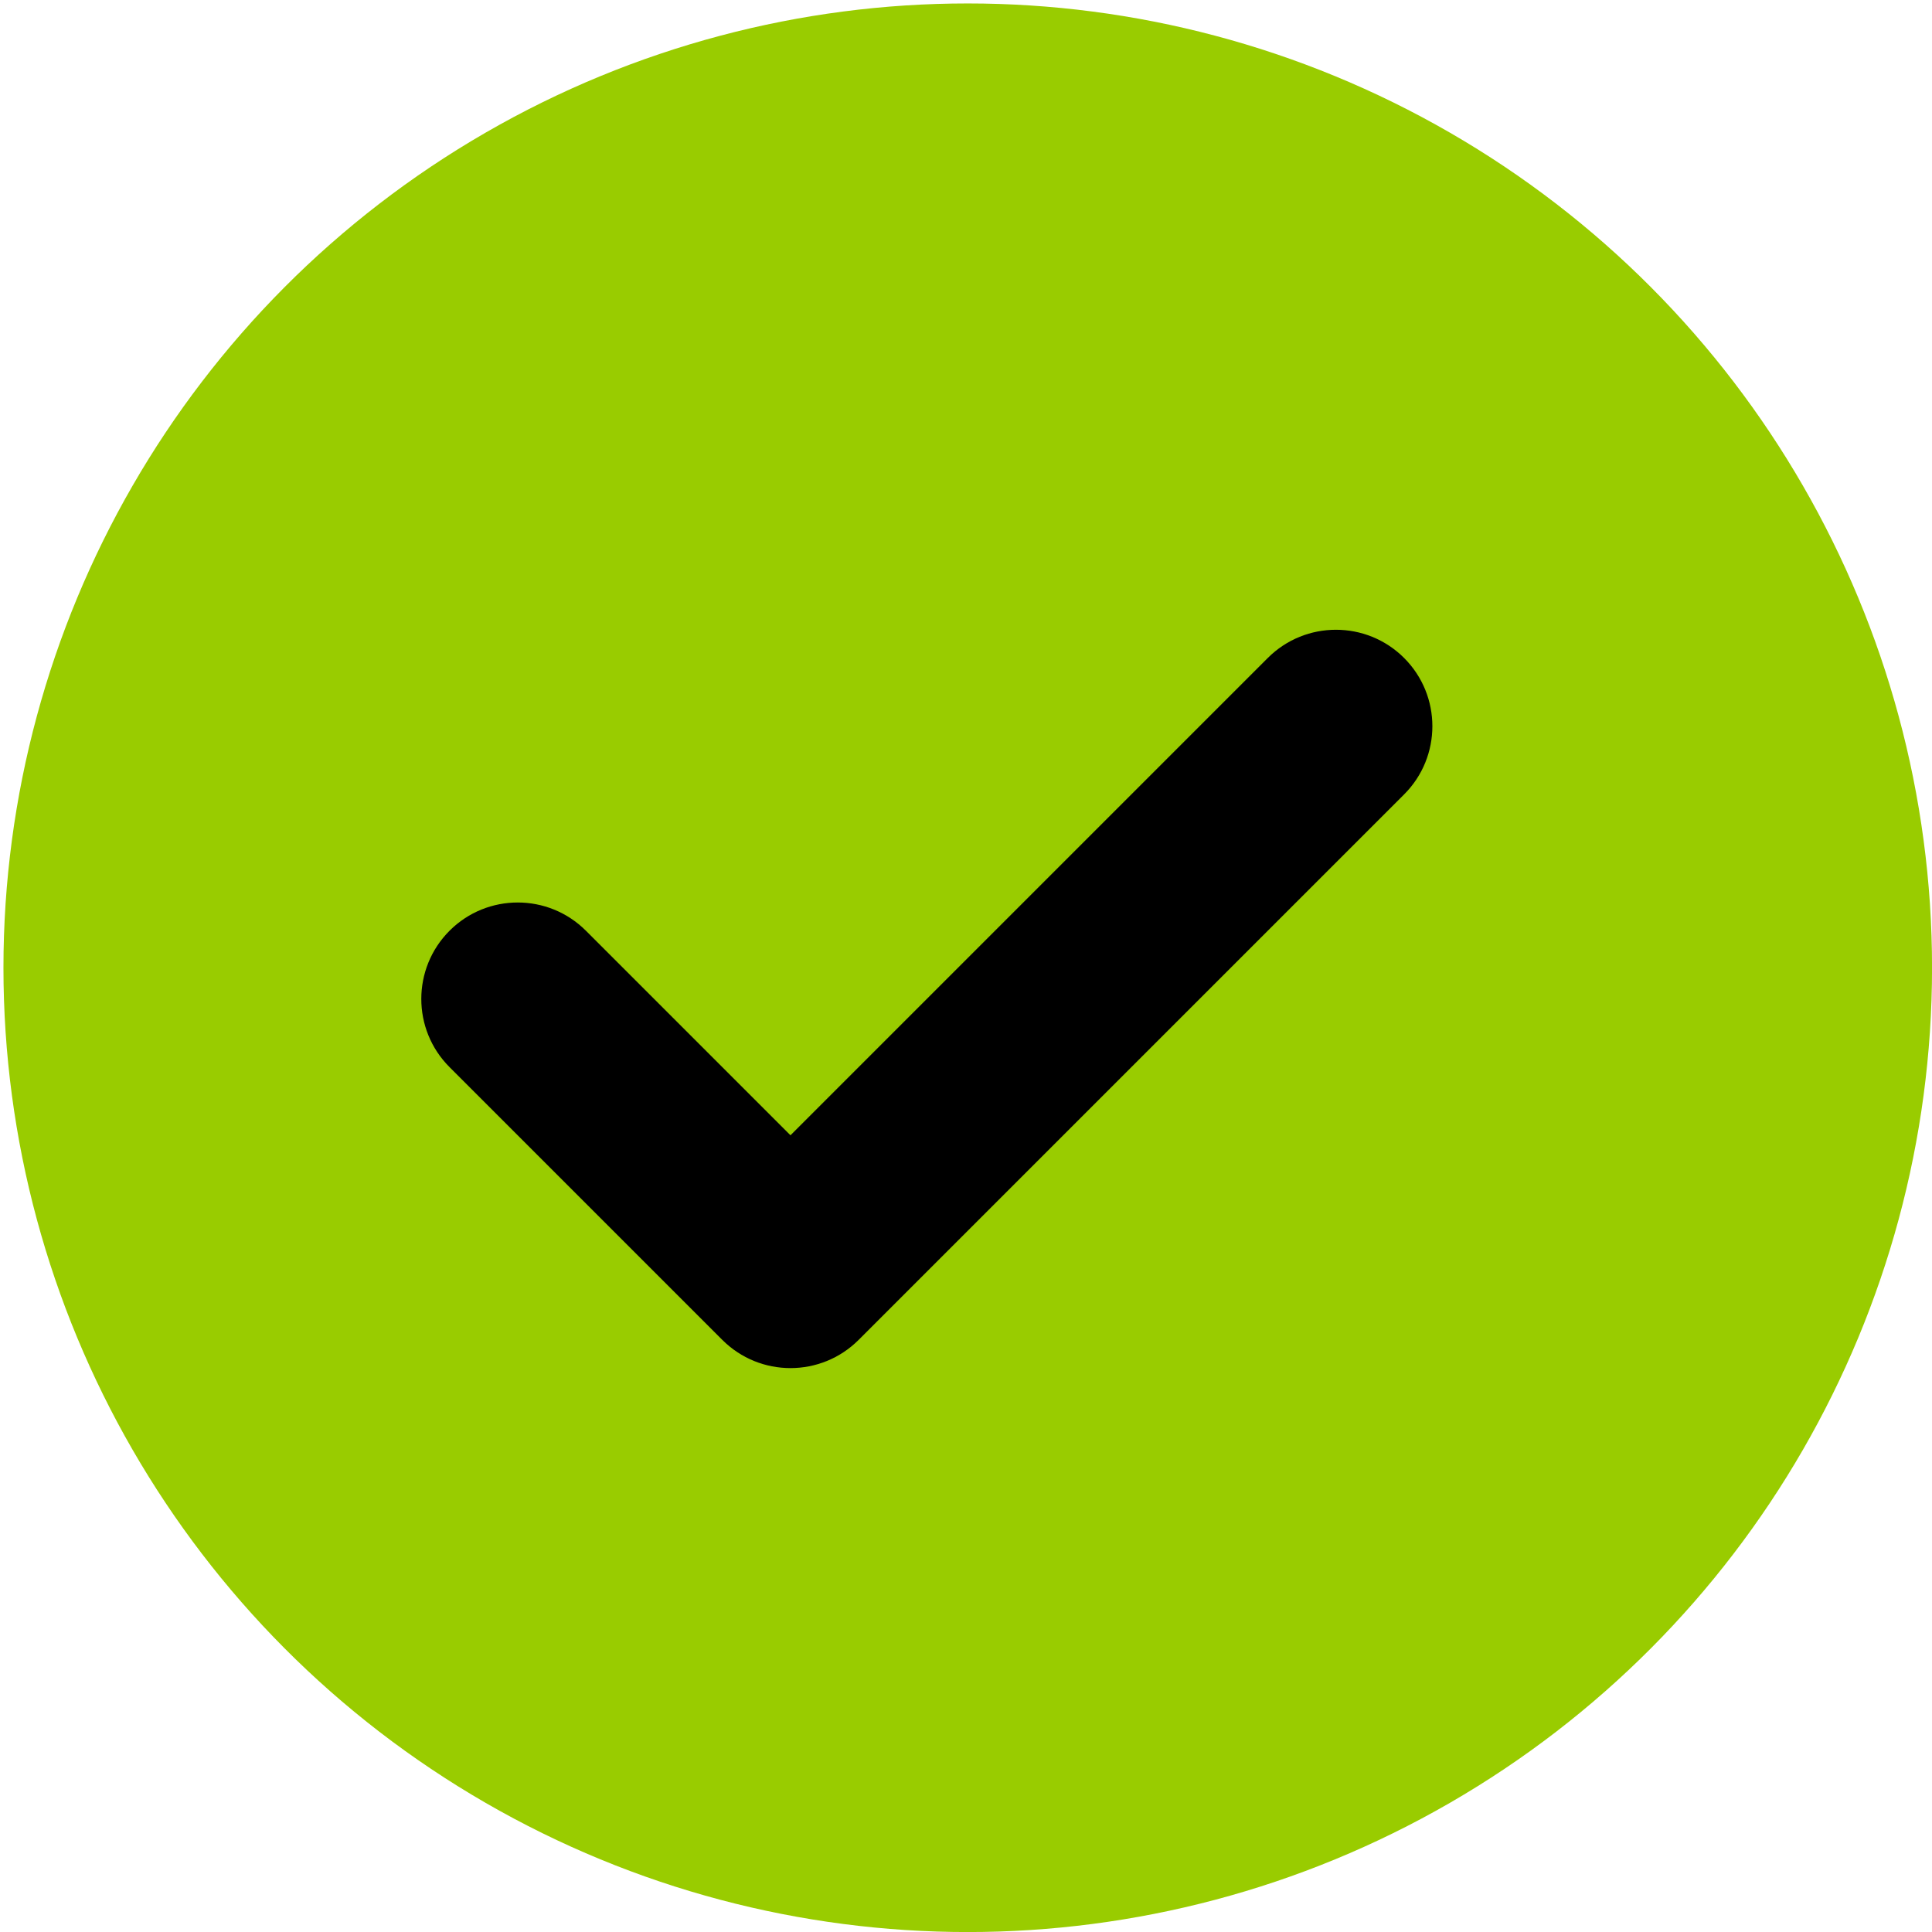 <?xml version="1.0" encoding="UTF-8"?>
<svg width="42px" height="42px" viewBox="0 0 42 42" version="1.1" xmlns="http://www.w3.org/2000/svg" xmlns:xlink="http://www.w3.org/1999/xlink">
    <!-- Generator: Sketch 52.5 (67469) - http://www.bohemiancoding.com/sketch -->
    <title>icon_successfully copy</title>
    <desc>Created with Sketch.</desc>
    <g id="Page-1" stroke="none" stroke-width="1" fill="none" fill-rule="evenodd">
        <g id="icon_successfully" transform="translate(0.075, 0.075)">
            <g>
                <g id="Group-2" fill="#99CC00">
                    <circle id="Oval-4" cx="20.963" cy="20.963" r="20.963"></circle>
                </g>
                <path d="M22.17,10.291 C22.17,9.134 23.109,8.195 24.266,8.195 C25.424,8.195 26.363,9.134 26.363,10.291 L26.363,27.061 C26.363,28.219 25.424,29.158 24.266,29.158 L15.881,29.158 C14.724,29.158 13.785,28.219 13.785,27.061 C13.785,25.904 14.724,24.965 15.881,24.965 L22.17,24.965 L22.17,10.291 Z" id="Path-6" fill="#000000" fill-rule="nonzero" transform="translate(20.074, 18.676) rotate(45) translate(-20.074, -18.676) "></path>
            </g>
        </g>
    </g>
</svg>